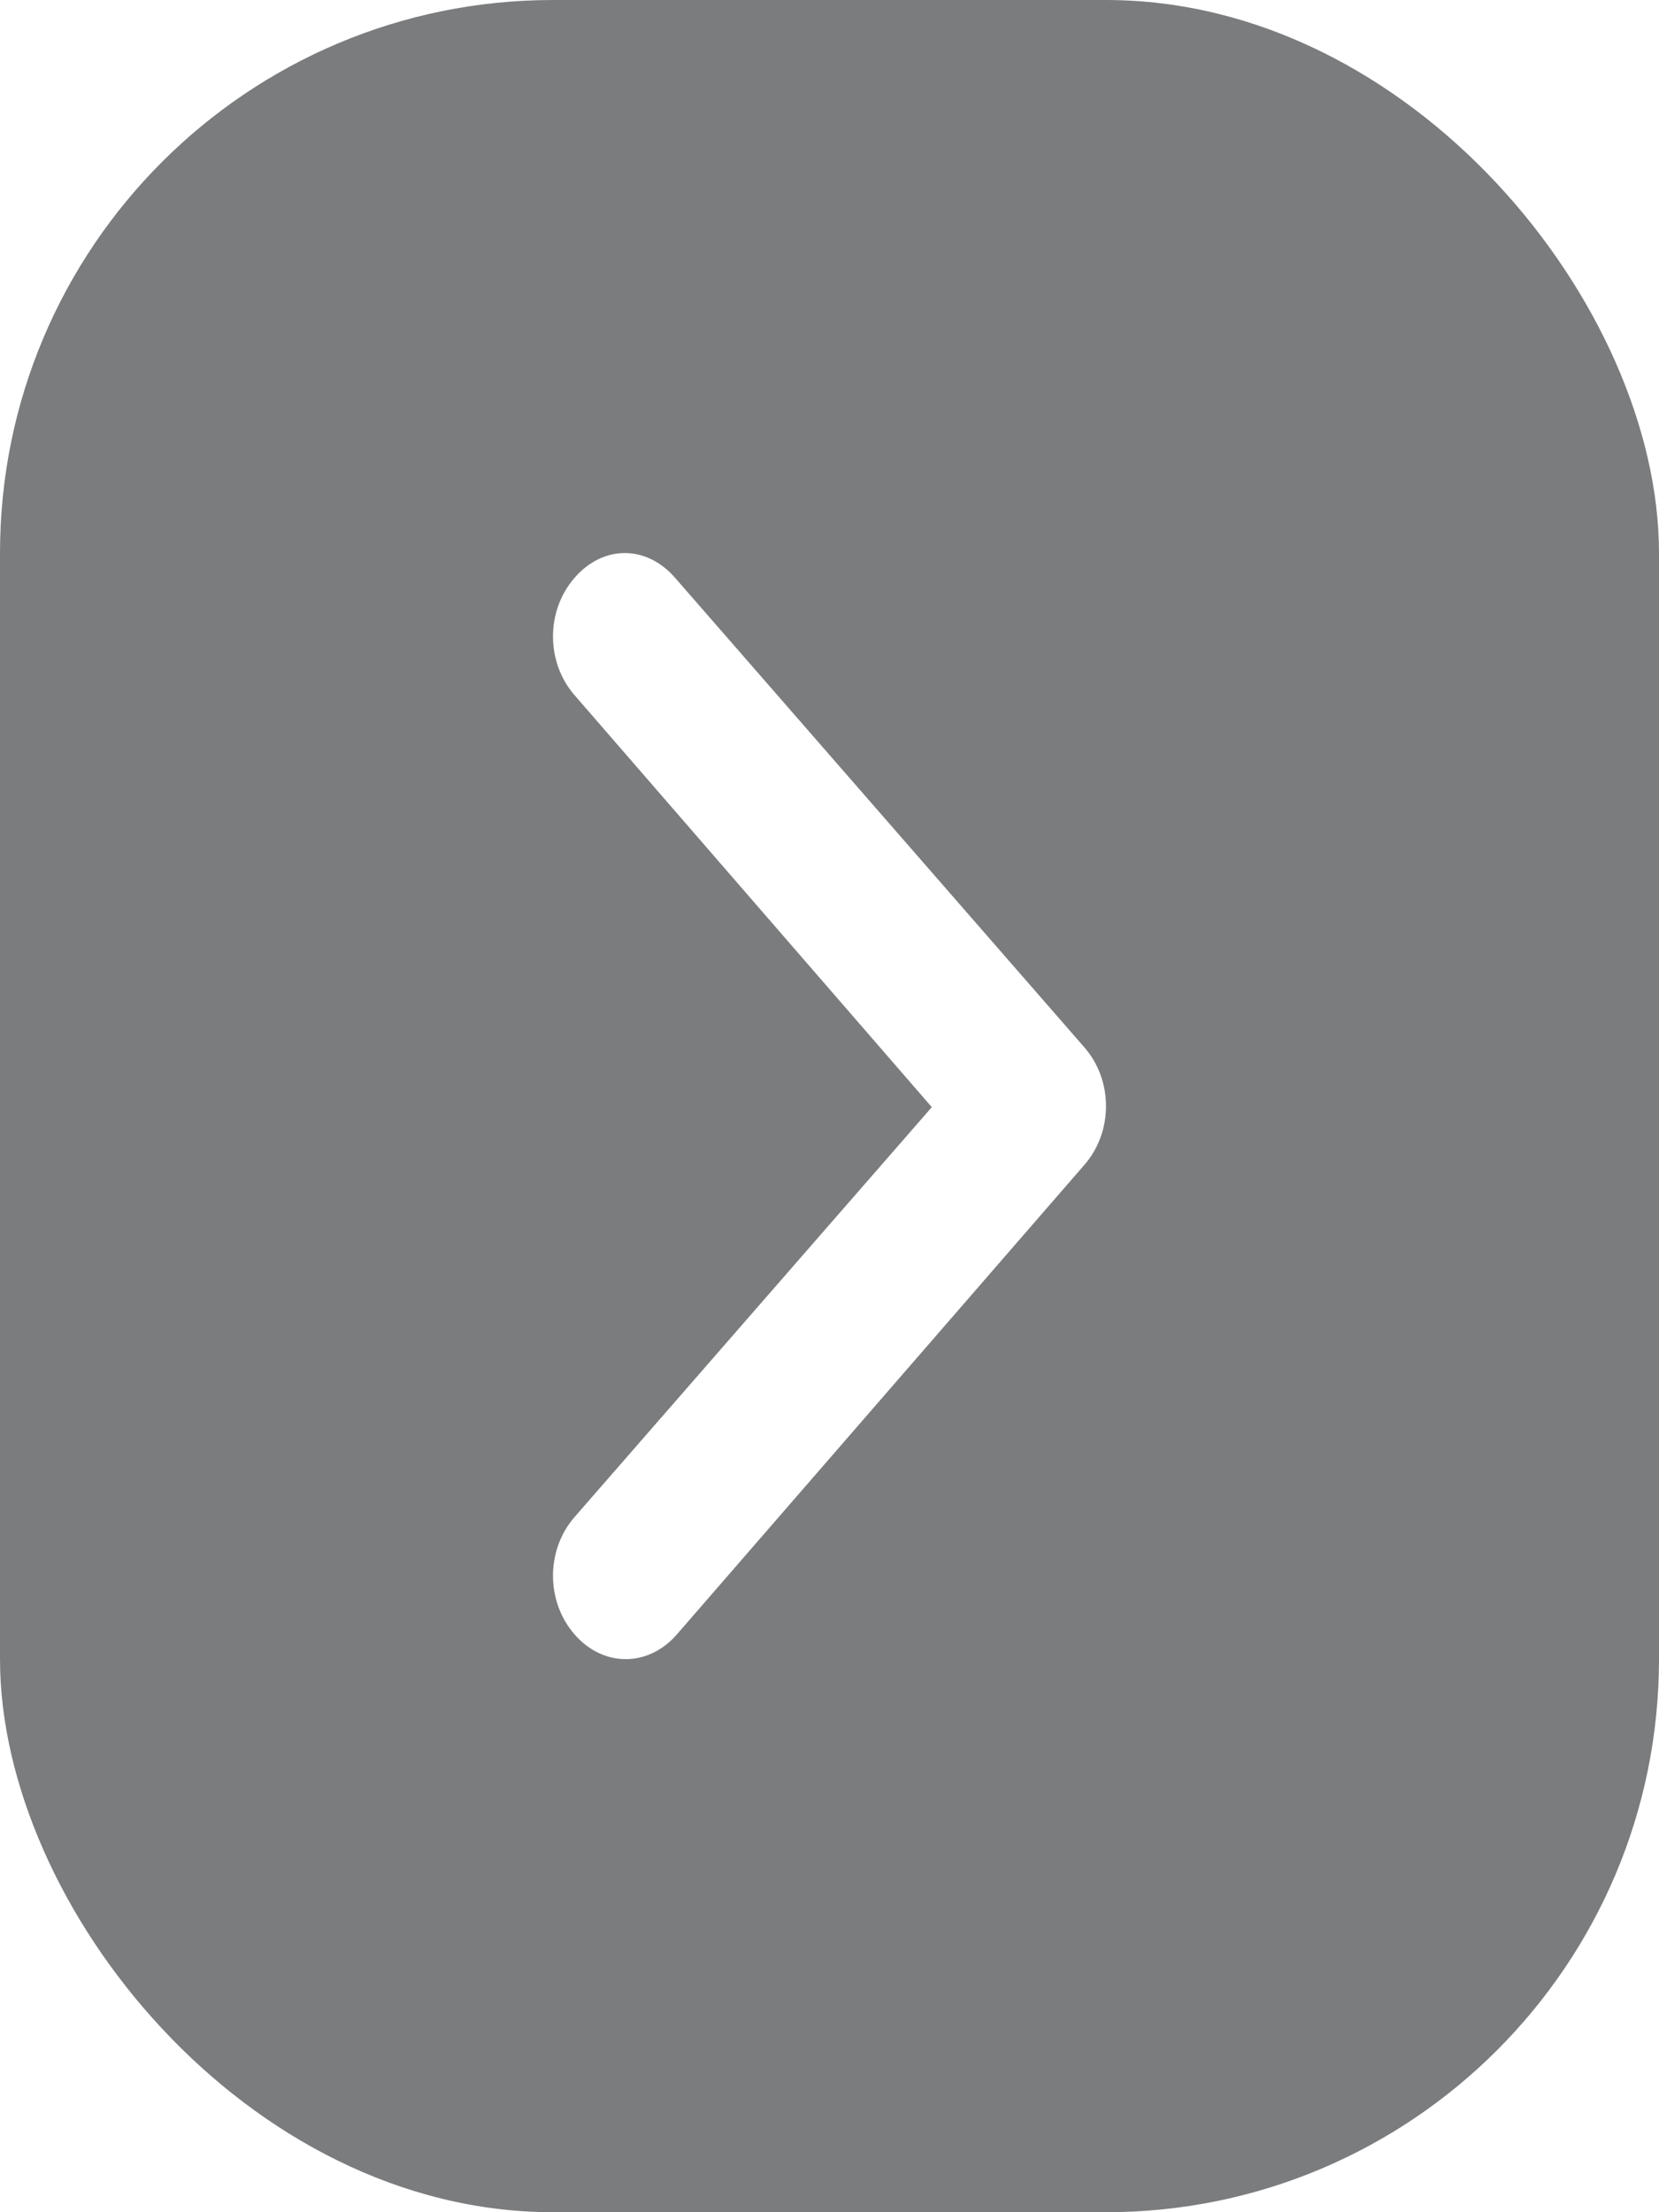 <svg width="24" height="32" viewBox="0 0 24 32" fill="none" xmlns="http://www.w3.org/2000/svg">
<g filter="url(#filter0_b_9818_1420)">
<rect x="24" y="32" width="24" height="32" rx="8" transform="rotate(-180 24 32)" fill="#222629" fill-opacity="0.6"/>
<path d="M8.312 23.642C8.727 24.119 9.377 24.119 9.792 23.642L15.688 16.849C16.104 16.372 16.104 15.628 15.688 15.151L9.766 8.358C9.558 8.119 9.299 8 9.039 8C8.779 8 8.519 8.119 8.312 8.358C7.896 8.834 7.896 9.579 8.312 10.056L13.48 16.015L8.312 21.944C7.896 22.421 7.896 23.166 8.312 23.642Z" fill="white"/>
</g>
<defs>
<filter id="filter0_b_9818_1420" x="-25" y="-25" width="74" height="82" filterUnits="userSpaceOnUse" color-interpolation-filters="sRGB">
<feFlood flood-opacity="0" result="BackgroundImageFix"/>
<feGaussianBlur in="BackgroundImage" stdDeviation="12.5"/>
<feComposite in2="SourceAlpha" operator="in" result="effect1_backgroundBlur_9818_1420"/>
<feBlend mode="normal" in="SourceGraphic" in2="effect1_backgroundBlur_9818_1420" result="shape"/>
</filter>
</defs>
</svg>
